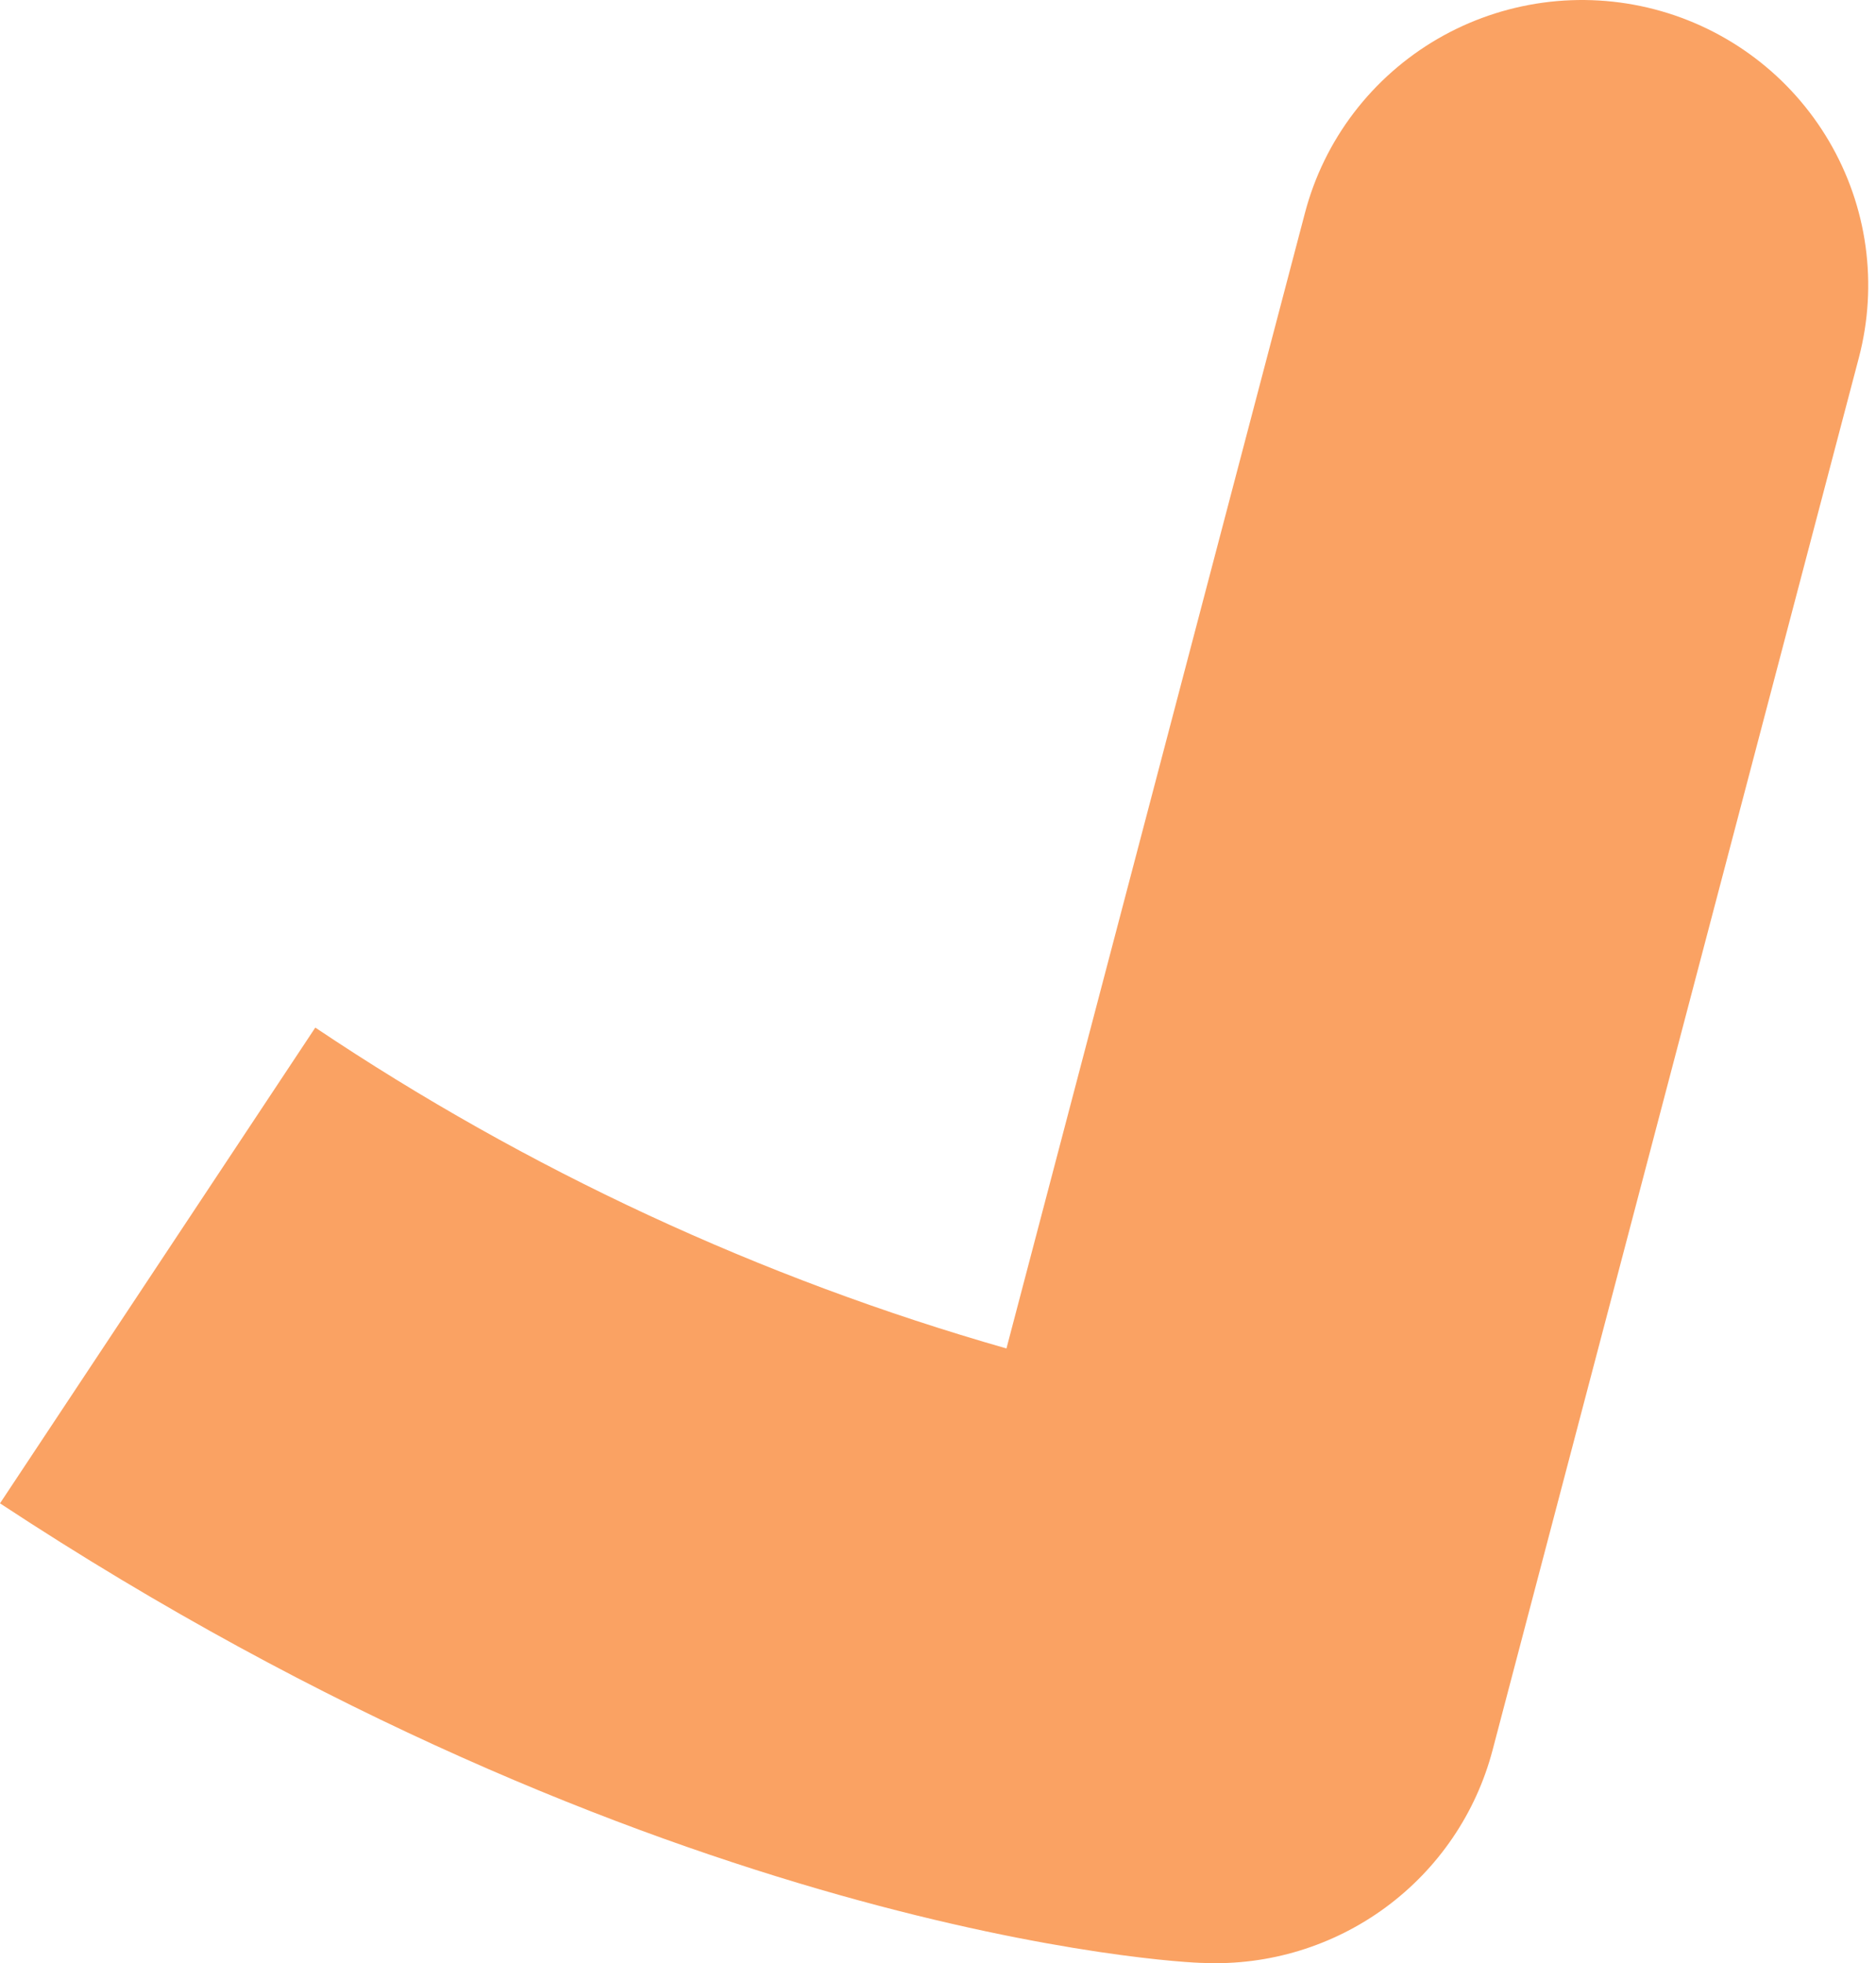 <svg width="43" height="45" viewBox="0 0 43 45" fill="none" xmlns="http://www.w3.org/2000/svg">
<path d="M23.069 30.909L29.911 4.881C30.129 4.051 30.509 3.271 31.03 2.587C31.551 1.903 32.202 1.328 32.946 0.894C33.69 0.461 34.513 0.178 35.366 0.061C36.22 -0.056 37.089 -0.004 37.922 0.213C38.756 0.431 39.539 0.81 40.225 1.329C40.912 1.848 41.489 2.497 41.924 3.238C42.359 3.979 42.644 4.798 42.761 5.649C42.878 6.5 42.826 7.365 42.608 8.196L34.211 40.117C33.831 41.562 32.966 42.833 31.761 43.72C30.556 44.607 29.082 45.057 27.585 44.994C27.084 44.994 15.03 44.354 0 34.459L7.227 23.554C12.089 26.816 17.434 29.299 23.069 30.909Z" fill="#FAA263"/>
</svg>
